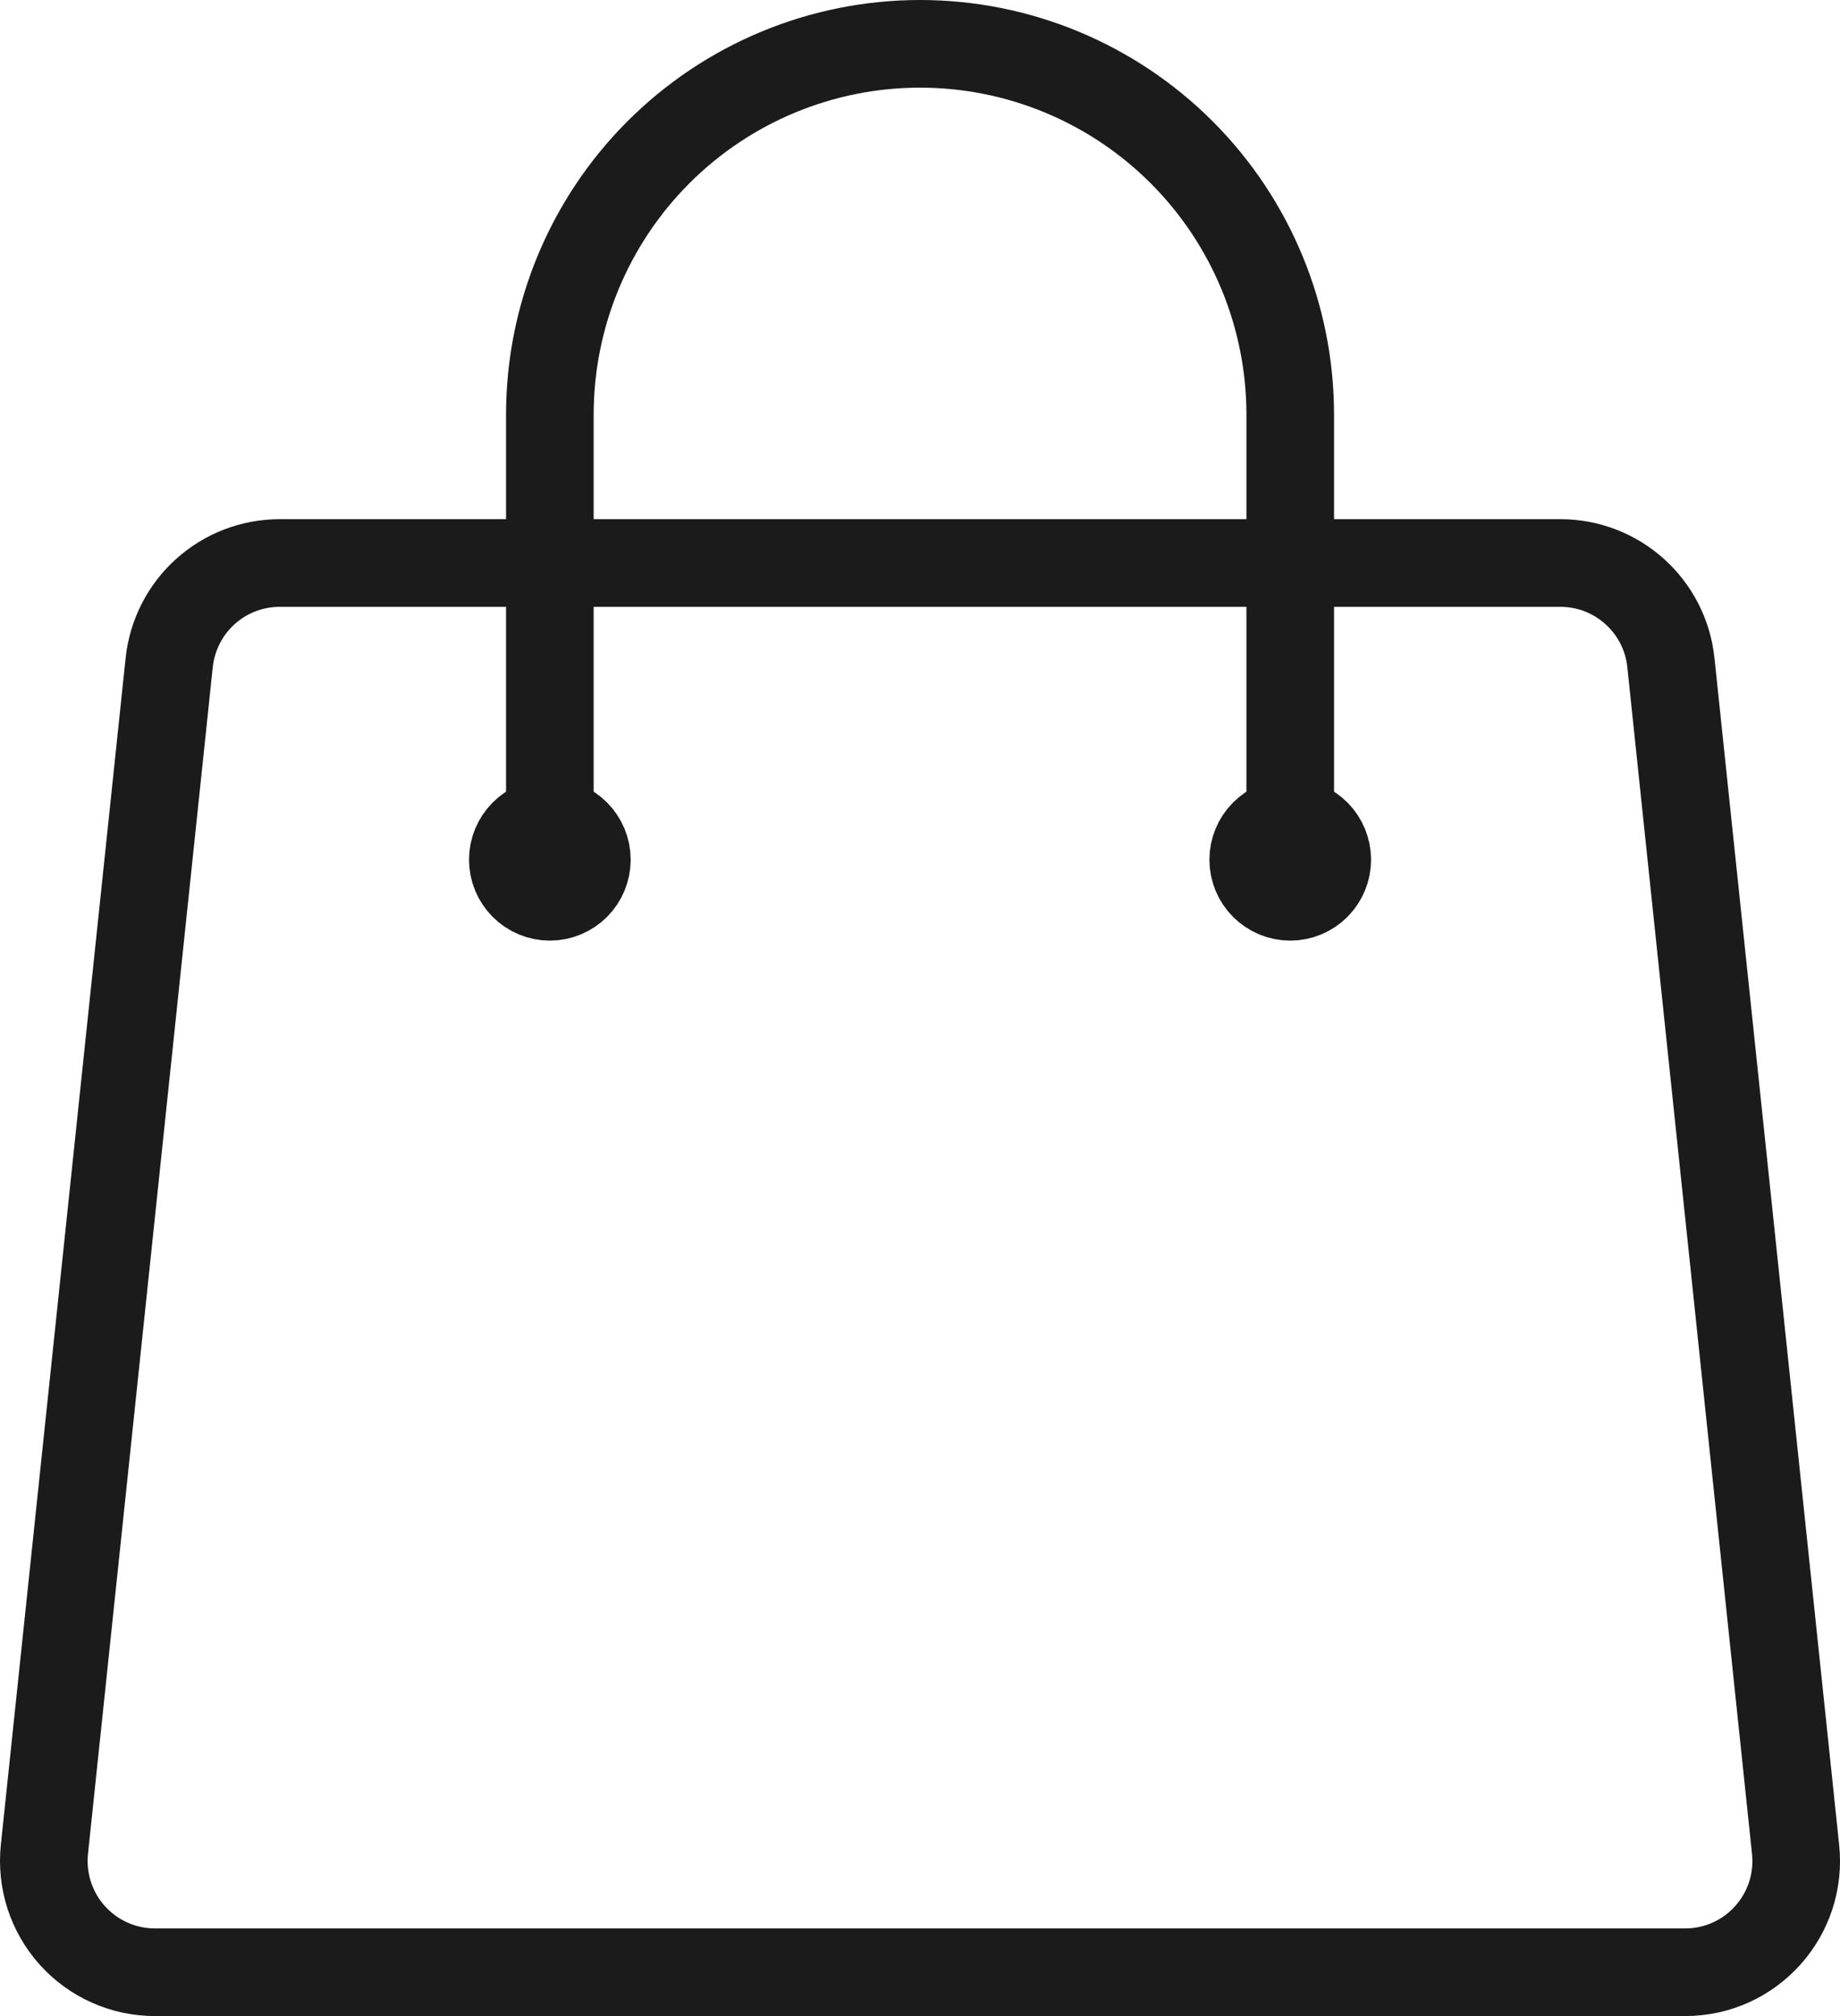 <svg width="42" height="46" viewBox="0 0 42 46" fill="none" xmlns="http://www.w3.org/2000/svg">
<path d="M29.451 19.615V9.462C29.451 7.217 28.561 5.065 26.976 3.478C25.391 1.891 23.242 1 21.001 1C18.76 1 16.611 1.891 15.026 3.478C13.441 5.065 12.551 7.217 12.551 9.462V19.615M38.14 15.118L40.986 42.195C41.144 43.696 39.972 45 38.464 45H3.538C3.182 45 2.83 44.926 2.506 44.781C2.181 44.637 1.89 44.425 1.652 44.161C1.414 43.896 1.234 43.585 1.124 43.246C1.014 42.907 0.977 42.549 1.014 42.195L3.862 15.118C3.928 14.495 4.222 13.917 4.687 13.498C5.153 13.078 5.757 12.846 6.384 12.846H35.618C36.916 12.846 38.005 13.828 38.14 15.118ZM13.396 19.615C13.396 19.84 13.307 20.055 13.149 20.214C12.99 20.372 12.775 20.462 12.551 20.462C12.327 20.462 12.112 20.372 11.954 20.214C11.795 20.055 11.706 19.84 11.706 19.615C11.706 19.391 11.795 19.176 11.954 19.017C12.112 18.858 12.327 18.769 12.551 18.769C12.775 18.769 12.99 18.858 13.149 19.017C13.307 19.176 13.396 19.391 13.396 19.615ZM30.296 19.615C30.296 19.84 30.207 20.055 30.049 20.214C29.89 20.372 29.675 20.462 29.451 20.462C29.227 20.462 29.012 20.372 28.854 20.214C28.695 20.055 28.606 19.84 28.606 19.615C28.606 19.391 28.695 19.176 28.854 19.017C29.012 18.858 29.227 18.769 29.451 18.769C29.675 18.769 29.89 18.858 30.049 19.017C30.207 19.176 30.296 19.391 30.296 19.615Z" stroke="#1B1B1B" stroke-width="2" stroke-linecap="round" stroke-linejoin="round"/>
</svg>
